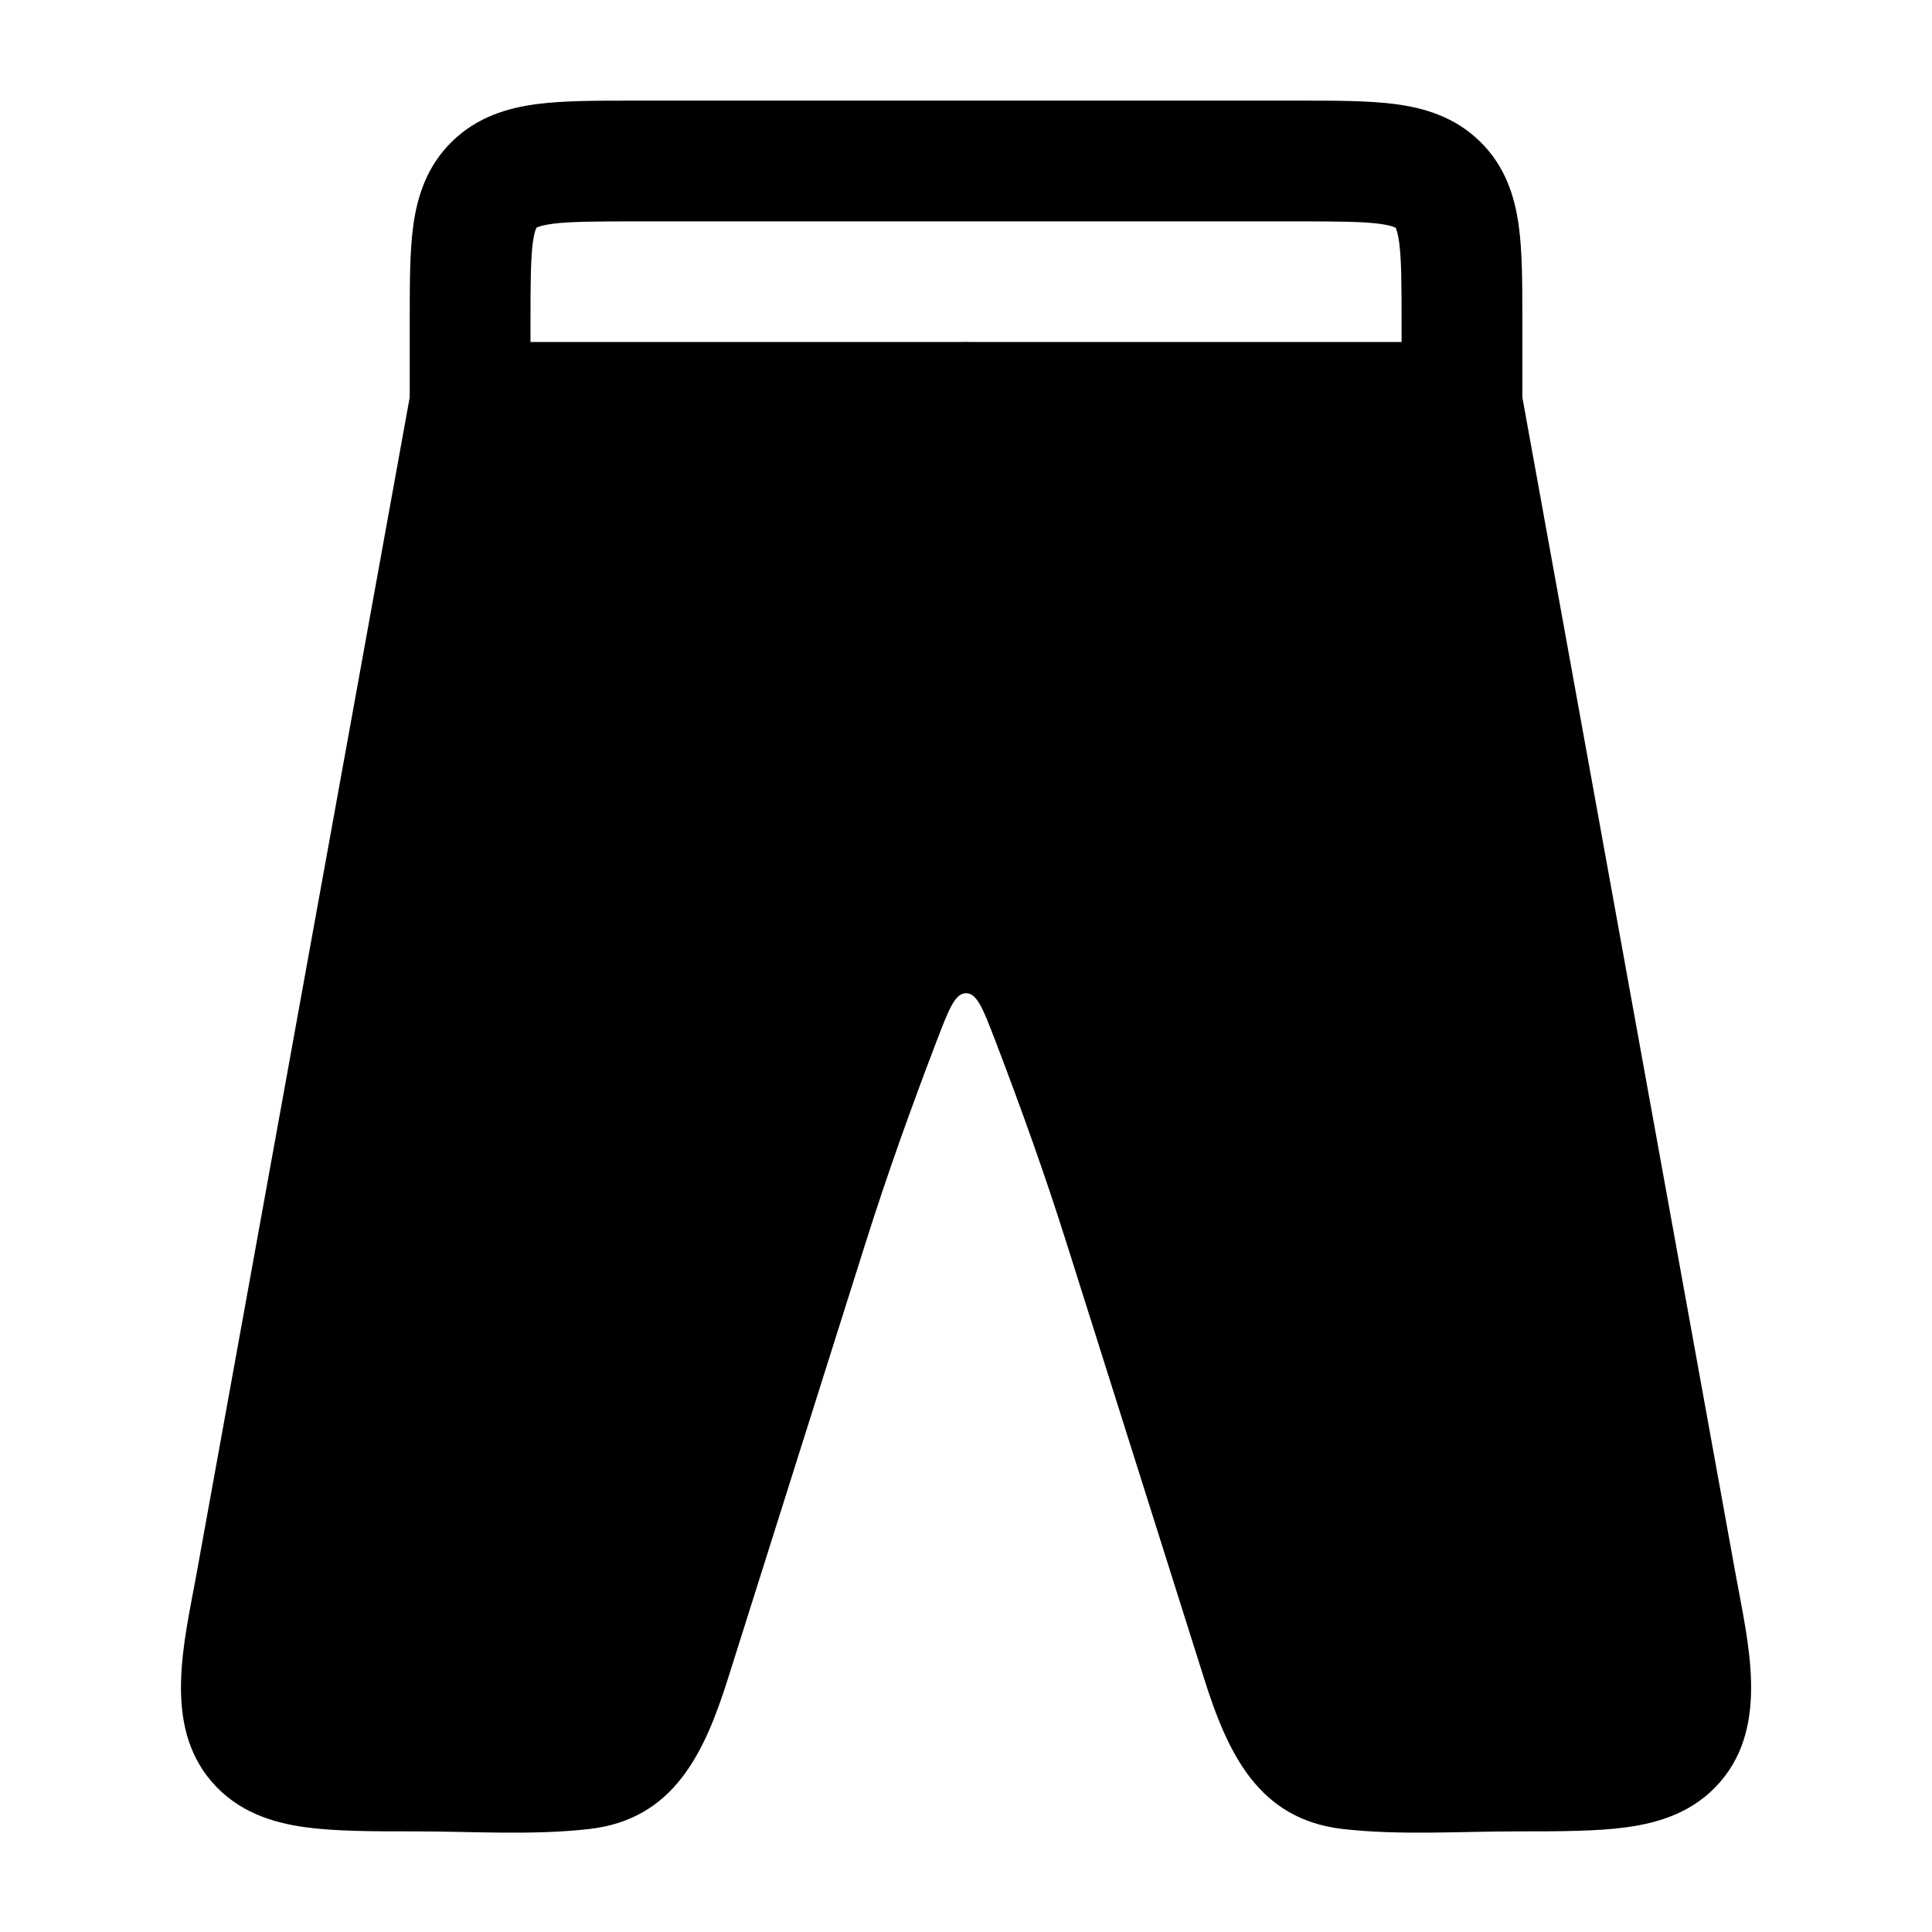 <svg width="24" height="24" viewBox="0 0 24 24" xmlns="http://www.w3.org/2000/svg">
<path class="pr-icon-bulk-secondary" d="M21.372 22.132C21.047 22.51 20.616 22.642 20.212 22.698C19.838 22.75 19.368 22.75 18.843 22.75C18.129 22.75 17.394 22.801 16.684 22.721C15.629 22.602 15.249 21.774 14.957 20.849L13.248 15.438C12.979 14.587 12.682 13.759 12.366 12.933C12.214 12.537 12.138 12.338 12.001 12.338C11.863 12.338 11.787 12.537 11.635 12.933C11.319 13.759 11.022 14.587 10.753 15.438L9.044 20.849C8.752 21.774 8.372 22.602 7.317 22.721C6.607 22.801 5.872 22.75 5.158 22.75C4.633 22.75 4.163 22.75 3.789 22.698C3.385 22.642 2.954 22.51 2.629 22.132C2.019 21.424 2.289 20.394 2.438 19.569L5.214 4.25H18.787L21.563 19.569C21.712 20.394 21.982 21.424 21.372 22.132Z" fill="currentColor"/>
<path class="pr-icon-bulk-primary" fill-rule="evenodd" clip-rule="evenodd" d="M7.849 1.25C7.864 1.25 7.878 1.25 7.893 1.25L16.151 1.25C16.597 1.25 17.002 1.25 17.331 1.293C17.69 1.34 18.07 1.45 18.383 1.756C18.7 2.064 18.816 2.441 18.866 2.8C18.911 3.124 18.911 3.522 18.911 3.954L18.911 5.75H5.09V4C5.09 3.985 5.09 3.97 5.09 3.954C5.09 3.522 5.09 3.124 5.134 2.8C5.184 2.441 5.301 2.064 5.617 1.756C5.931 1.45 6.31 1.34 6.669 1.293C6.998 1.25 7.403 1.25 7.849 1.25ZM6.666 2.828C6.665 2.829 6.665 2.829 6.664 2.83C6.664 2.83 6.664 2.83 6.664 2.83L6.662 2.833C6.661 2.835 6.66 2.838 6.658 2.842C6.649 2.863 6.634 2.91 6.62 3.005C6.592 3.214 6.59 3.507 6.59 4V4.25H17.411V4C17.411 3.507 17.409 3.214 17.38 3.005C17.367 2.91 17.351 2.863 17.343 2.842C17.341 2.838 17.339 2.835 17.338 2.833L17.337 2.831C17.337 2.831 17.337 2.831 17.337 2.831C17.336 2.83 17.335 2.829 17.334 2.828C17.333 2.828 17.328 2.824 17.316 2.82C17.291 2.809 17.238 2.794 17.136 2.78C16.917 2.752 16.612 2.75 16.107 2.75H7.893C7.389 2.75 7.084 2.752 6.864 2.78C6.763 2.794 6.71 2.809 6.684 2.82C6.672 2.824 6.667 2.828 6.666 2.828Z" fill="currentColor"/>
<path class="pr-icon-bulk-primary" fill-rule="evenodd" clip-rule="evenodd" d="M12.031 4.251C12.284 4.261 12.513 4.398 12.643 4.614L15.643 9.614C15.856 9.969 15.741 10.43 15.386 10.643C15.031 10.856 14.57 10.741 14.357 10.386L12.256 6.884C12.114 6.648 12.044 6.531 11.936 6.526C11.829 6.522 11.748 6.633 11.588 6.856L10.609 8.216C10.367 8.552 9.898 8.628 9.562 8.386C9.226 8.144 9.149 7.676 9.391 7.34L11.391 4.562C11.539 4.357 11.779 4.24 12.031 4.251Z" fill="currentColor"/>
</svg>
